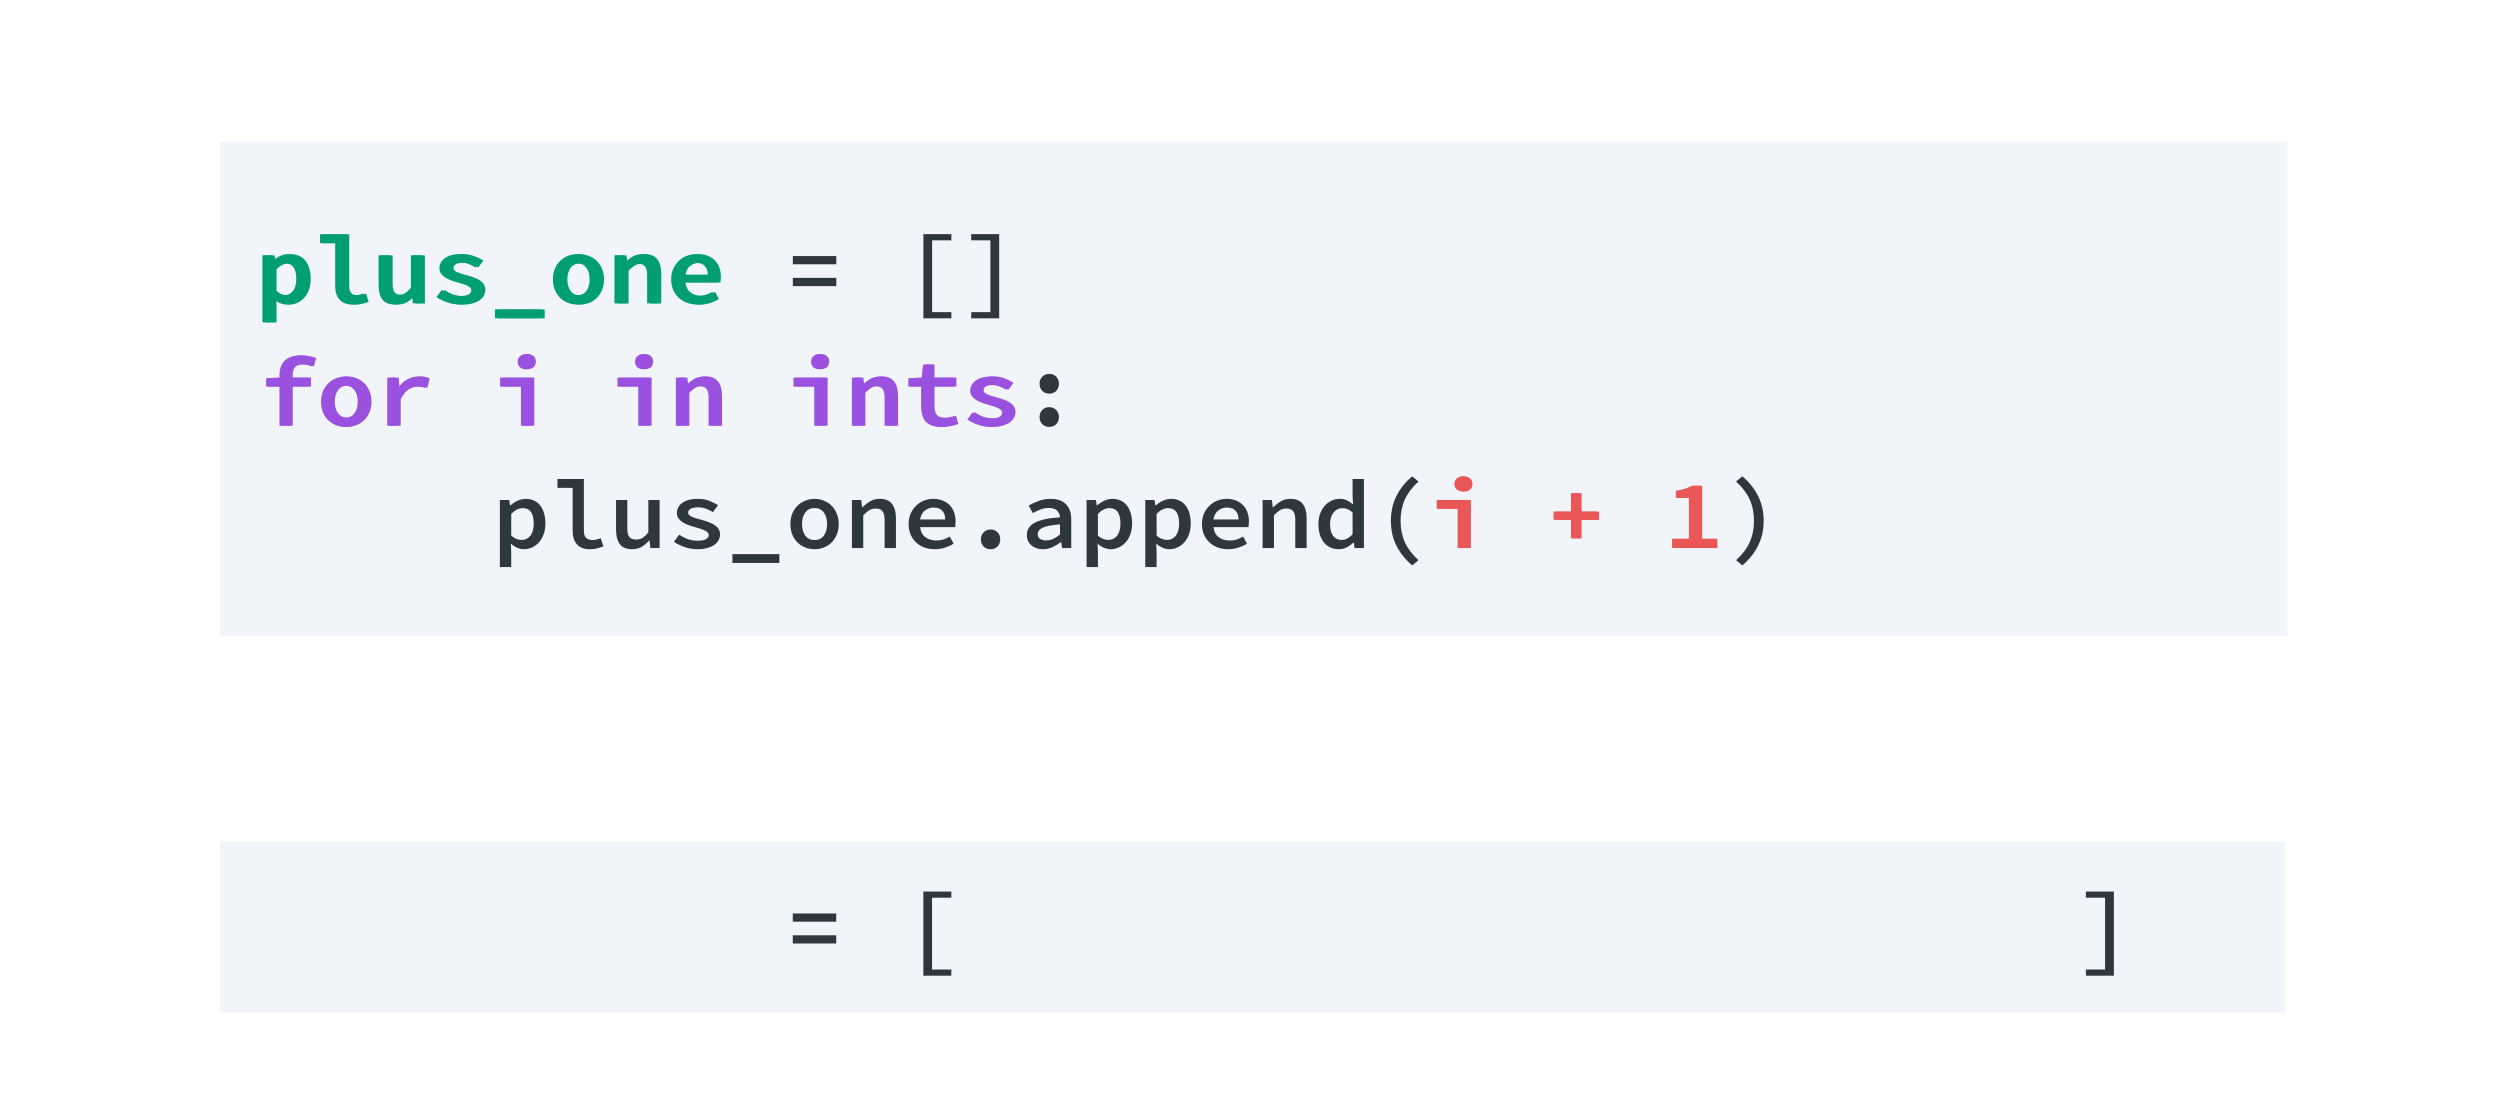 <svg viewBox="0 0 511 228" fill="none" width="511" height="228" xmlns="http://www.w3.org/2000/svg" id="el_hhIjO6OMpWW"><style>@-webkit-keyframes el_8S2UWSEwguQ_rd0E0E8Y6_Animation{0%{-webkit-transform: translate(54.84px, 72.36px) translate(-54.84px, -72.36px) translate(0px, 0px);transform: translate(54.84px, 72.36px) translate(-54.84px, -72.36px) translate(0px, 0px);}25%{-webkit-transform: translate(54.84px, 72.36px) translate(-54.84px, -72.36px) translate(0px, 0px);transform: translate(54.84px, 72.36px) translate(-54.84px, -72.36px) translate(0px, 0px);}50%{-webkit-transform: translate(54.84px, 72.36px) translate(-54.84px, -72.36px) translate(215px, 109px);transform: translate(54.84px, 72.36px) translate(-54.84px, -72.36px) translate(215px, 109px);}100%{-webkit-transform: translate(54.84px, 72.36px) translate(-54.84px, -72.36px) translate(215px, 109px);transform: translate(54.84px, 72.36px) translate(-54.84px, -72.36px) translate(215px, 109px);}}@keyframes el_8S2UWSEwguQ_rd0E0E8Y6_Animation{0%{-webkit-transform: translate(54.84px, 72.36px) translate(-54.84px, -72.36px) translate(0px, 0px);transform: translate(54.84px, 72.36px) translate(-54.84px, -72.36px) translate(0px, 0px);}25%{-webkit-transform: translate(54.84px, 72.36px) translate(-54.84px, -72.36px) translate(0px, 0px);transform: translate(54.84px, 72.36px) translate(-54.84px, -72.36px) translate(0px, 0px);}50%{-webkit-transform: translate(54.84px, 72.36px) translate(-54.84px, -72.36px) translate(215px, 109px);transform: translate(54.84px, 72.36px) translate(-54.84px, -72.36px) translate(215px, 109px);}100%{-webkit-transform: translate(54.84px, 72.36px) translate(-54.84px, -72.36px) translate(215px, 109px);transform: translate(54.84px, 72.36px) translate(-54.84px, -72.36px) translate(215px, 109px);}}@-webkit-keyframes el_8S2UWSEwguQ_Animation{0%{opacity: 0;}24.17%{opacity: 0;}25%{opacity: 1;}100%{opacity: 1;}}@keyframes el_8S2UWSEwguQ_Animation{0%{opacity: 0;}24.17%{opacity: 0;}25%{opacity: 1;}100%{opacity: 1;}}@-webkit-keyframes el_cH7438XCnk7_-eh_IobE2_Animation{0%{-webkit-transform: translate(53.64px, 47.88px) translate(-53.64px, -47.88px) translate(0px, 0px);transform: translate(53.64px, 47.88px) translate(-53.64px, -47.88px) translate(0px, 0px);}25%{-webkit-transform: translate(53.64px, 47.88px) translate(-53.64px, -47.88px) translate(0px, 134px);transform: translate(53.64px, 47.88px) translate(-53.64px, -47.88px) translate(0px, 134px);}100%{-webkit-transform: translate(53.64px, 47.88px) translate(-53.64px, -47.88px) translate(0px, 134px);transform: translate(53.64px, 47.88px) translate(-53.64px, -47.88px) translate(0px, 134px);}}@keyframes el_cH7438XCnk7_-eh_IobE2_Animation{0%{-webkit-transform: translate(53.64px, 47.88px) translate(-53.64px, -47.88px) translate(0px, 0px);transform: translate(53.64px, 47.88px) translate(-53.64px, -47.88px) translate(0px, 0px);}25%{-webkit-transform: translate(53.64px, 47.88px) translate(-53.64px, -47.88px) translate(0px, 134px);transform: translate(53.64px, 47.88px) translate(-53.64px, -47.88px) translate(0px, 134px);}100%{-webkit-transform: translate(53.64px, 47.88px) translate(-53.64px, -47.88px) translate(0px, 134px);transform: translate(53.64px, 47.88px) translate(-53.64px, -47.88px) translate(0px, 134px);}}@-webkit-keyframes el_cH7438XCnk7_Animation{0%{opacity: 0;}0.83%{opacity: 1;}100%{opacity: 1;}}@keyframes el_cH7438XCnk7_Animation{0%{opacity: 0;}0.83%{opacity: 1;}100%{opacity: 1;}}@-webkit-keyframes el_pwa0hXDYdBp_Animation{0%{opacity: 0;}49.17%{opacity: 1;}50%{opacity: 1;}100%{opacity: 1;}}@keyframes el_pwa0hXDYdBp_Animation{0%{opacity: 0;}49.17%{opacity: 1;}50%{opacity: 1;}100%{opacity: 1;}}@-webkit-keyframes el_pwa0hXDYdBp_XpwSvwfEl_Animation{0%{-webkit-transform: translate(293.68px, 97.36px) translate(-293.68px, -97.36px) translate(0px, 0px);transform: translate(293.68px, 97.36px) translate(-293.68px, -97.36px) translate(0px, 0px);}50%{-webkit-transform: translate(293.68px, 97.36px) translate(-293.68px, -97.36px) translate(0px, 0px);transform: translate(293.68px, 97.36px) translate(-293.68px, -97.36px) translate(0px, 0px);}75%{-webkit-transform: translate(293.68px, 97.36px) translate(-293.68px, -97.36px) translate(-95px, 85px);transform: translate(293.68px, 97.36px) translate(-293.68px, -97.36px) translate(-95px, 85px);}100%{-webkit-transform: translate(293.68px, 97.36px) translate(-293.68px, -97.36px) translate(-95px, 85px);transform: translate(293.68px, 97.36px) translate(-293.68px, -97.36px) translate(-95px, 85px);}}@keyframes el_pwa0hXDYdBp_XpwSvwfEl_Animation{0%{-webkit-transform: translate(293.68px, 97.36px) translate(-293.68px, -97.36px) translate(0px, 0px);transform: translate(293.68px, 97.36px) translate(-293.68px, -97.36px) translate(0px, 0px);}50%{-webkit-transform: translate(293.68px, 97.36px) translate(-293.68px, -97.36px) translate(0px, 0px);transform: translate(293.68px, 97.36px) translate(-293.68px, -97.36px) translate(0px, 0px);}75%{-webkit-transform: translate(293.68px, 97.36px) translate(-293.68px, -97.36px) translate(-95px, 85px);transform: translate(293.68px, 97.36px) translate(-293.68px, -97.36px) translate(-95px, 85px);}100%{-webkit-transform: translate(293.68px, 97.36px) translate(-293.68px, -97.36px) translate(-95px, 85px);transform: translate(293.68px, 97.36px) translate(-293.68px, -97.36px) translate(-95px, 85px);}}@-webkit-keyframes el_gvWTHnkYRQH_Animation{0%{opacity: 0;}24.17%{opacity: 0;}25%{opacity: 1;}100%{opacity: 1;}}@keyframes el_gvWTHnkYRQH_Animation{0%{opacity: 0;}24.17%{opacity: 0;}25%{opacity: 1;}100%{opacity: 1;}}#el_hhIjO6OMpWW *{-webkit-animation-duration: 4s;animation-duration: 4s;-webkit-animation-iteration-count: infinite;animation-iteration-count: infinite;-webkit-animation-timing-function: cubic-bezier(0, 0, 1, 1);animation-timing-function: cubic-bezier(0, 0, 1, 1);}#el_UDLxQHDREcB{fill: white;}#el_H9o6--YD88L{fill: #F1F4F8;}#el_RpMS5HvuaJ7{fill: #009E73;visibility: hidden;}#el_gPoNgTILNrp{fill: #2E383C;visibility: hidden;}#el_tQNPhBPeIJv{fill: #EB5757;visibility: hidden;}#el_q0CK34-QDyg{fill: #9B51E0;visibility: hidden;}#el_gvWTHnkYRQH{fill: #2E383C;-webkit-animation-name: el_gvWTHnkYRQH_Animation;animation-name: el_gvWTHnkYRQH_Animation;}#el_JP0MASMJ3wC{fill: #F1F4F8;}#el_uuVQeLSiK2l{fill: #009E73;}#el_nIym8kPFrd-{fill: #2E383C;}#el_O5ImEANn_wa{fill: #9B51E0;}#el_-Yir6gogYvO{fill: #EB5757;}#el_pwa0hXDYdBp{fill: #EB5757;-webkit-animation-name: el_pwa0hXDYdBp_Animation;animation-name: el_pwa0hXDYdBp_Animation;}#el_cH7438XCnk7{fill: #009E73;-webkit-animation-name: el_cH7438XCnk7_Animation;animation-name: el_cH7438XCnk7_Animation;}#el_8S2UWSEwguQ{fill: #9B51E0;-webkit-animation-name: el_8S2UWSEwguQ_Animation;animation-name: el_8S2UWSEwguQ_Animation;}#el_pwa0hXDYdBp_XpwSvwfEl{-webkit-animation-name: el_pwa0hXDYdBp_XpwSvwfEl_Animation;animation-name: el_pwa0hXDYdBp_XpwSvwfEl_Animation;}#el_cH7438XCnk7_-eh_IobE2{-webkit-animation-name: el_cH7438XCnk7_-eh_IobE2_Animation;animation-name: el_cH7438XCnk7_-eh_IobE2_Animation;}#el_8S2UWSEwguQ_rd0E0E8Y6{-webkit-animation-name: el_8S2UWSEwguQ_rd0E0E8Y6_Animation;animation-name: el_8S2UWSEwguQ_rd0E0E8Y6_Animation;}</style>
<rect width="511" height="228" id="el_UDLxQHDREcB"/>
<path d="M45 172H467V207H45V172Z" id="el_H9o6--YD88L"/>




<path d="M162.048 186.714H170.928V188.394H162.048V186.714ZM162.048 191.174H170.928V192.854H162.048V191.174ZM188.732 182.234H194.452V183.494H190.512V198.174H194.452V199.434H188.732V182.234ZM430.276 198.174V183.494H426.356V182.234H432.076V199.434H426.356V198.174H430.276Z" id="el_gvWTHnkYRQH"/>
<path d="M45 29H467.517V130H45V29Z" id="el_JP0MASMJ3wC"/>
<path d="M56.528 62.822V65.902H54.208V52.202H56.108L56.288 53.322H56.347C56.774 52.935 57.261 52.615 57.807 52.362C58.367 52.096 58.928 51.962 59.487 51.962C60.127 51.962 60.694 52.082 61.188 52.322C61.694 52.549 62.114 52.882 62.447 53.322C62.794 53.762 63.054 54.289 63.227 54.902C63.414 55.516 63.508 56.202 63.508 56.962C63.508 57.802 63.388 58.556 63.148 59.222C62.907 59.876 62.581 60.429 62.167 60.882C61.767 61.322 61.301 61.662 60.767 61.902C60.248 62.142 59.708 62.262 59.148 62.262C58.694 62.262 58.227 62.162 57.748 61.962C57.281 61.762 56.847 61.475 56.447 61.102L56.528 62.822ZM56.528 59.462C56.888 59.795 57.254 60.029 57.627 60.162C58.014 60.295 58.361 60.362 58.667 60.362C59.374 60.362 59.961 60.082 60.428 59.522C60.894 58.949 61.127 58.102 61.127 56.982C61.127 55.995 60.947 55.229 60.587 54.682C60.227 54.136 59.648 53.862 58.847 53.862C58.474 53.862 58.094 53.956 57.708 54.142C57.321 54.329 56.928 54.629 56.528 55.042V59.462ZM65.98 47.902H71.38V58.562C71.38 59.229 71.546 59.702 71.88 59.982C72.213 60.249 72.633 60.382 73.14 60.382C73.62 60.382 74.18 60.255 74.82 60.002L75.36 61.702C74.893 61.862 74.453 61.995 74.04 62.102C73.64 62.209 73.153 62.262 72.58 62.262C71.42 62.262 70.546 61.929 69.96 61.262C69.373 60.596 69.08 59.656 69.08 58.442V49.722H65.98V47.902ZM86.852 62.022H84.972L84.792 60.462H84.712C84.245 61.009 83.732 61.449 83.172 61.782C82.612 62.102 81.965 62.262 81.232 62.262C80.085 62.262 79.252 61.922 78.732 61.242C78.212 60.549 77.952 59.562 77.952 58.282V52.202H80.252V57.982C80.252 58.782 80.385 59.369 80.652 59.742C80.932 60.102 81.412 60.282 82.092 60.282C82.558 60.282 82.972 60.175 83.332 59.962C83.705 59.749 84.112 59.369 84.552 58.822V52.202H86.852V62.022ZM90.864 59.282C91.424 59.669 92.004 59.975 92.604 60.202C93.217 60.416 93.904 60.522 94.664 60.522C95.437 60.522 96.004 60.416 96.364 60.202C96.724 59.975 96.904 59.689 96.904 59.342C96.904 58.995 96.671 58.709 96.204 58.482C95.737 58.242 95.004 57.989 94.004 57.722C93.537 57.602 93.084 57.456 92.644 57.282C92.204 57.109 91.817 56.909 91.484 56.682C91.151 56.456 90.884 56.196 90.684 55.902C90.484 55.609 90.384 55.276 90.384 54.902C90.384 54.035 90.757 53.329 91.504 52.782C92.251 52.236 93.324 51.962 94.724 51.962C95.524 51.962 96.277 52.096 96.984 52.362C97.691 52.629 98.297 52.929 98.804 53.262L97.744 54.682C97.304 54.389 96.831 54.156 96.324 53.982C95.831 53.795 95.304 53.702 94.744 53.702C93.984 53.702 93.451 53.809 93.144 54.022C92.837 54.222 92.684 54.475 92.684 54.782C92.684 54.956 92.751 55.115 92.884 55.262C93.031 55.395 93.224 55.522 93.464 55.642C93.717 55.749 94.011 55.855 94.344 55.962C94.677 56.069 95.044 56.169 95.444 56.262C96.017 56.409 96.531 56.575 96.984 56.762C97.451 56.935 97.844 57.136 98.164 57.362C98.497 57.589 98.751 57.855 98.924 58.162C99.111 58.469 99.204 58.822 99.204 59.222C99.204 59.649 99.104 60.049 98.904 60.422C98.704 60.782 98.411 61.102 98.024 61.382C97.637 61.649 97.157 61.862 96.584 62.022C96.011 62.182 95.351 62.262 94.604 62.262C93.684 62.262 92.804 62.115 91.964 61.822C91.124 61.529 90.397 61.169 89.784 60.742L90.864 59.282ZM111.336 63.262V65.062H101.736V63.262H111.336ZM113.588 57.122C113.588 56.309 113.722 55.582 113.988 54.942C114.268 54.302 114.635 53.762 115.088 53.322C115.542 52.882 116.068 52.549 116.668 52.322C117.268 52.082 117.888 51.962 118.528 51.962C119.168 51.962 119.788 52.082 120.388 52.322C120.988 52.549 121.515 52.882 121.968 53.322C122.422 53.762 122.782 54.302 123.048 54.942C123.328 55.582 123.468 56.309 123.468 57.122C123.468 57.935 123.328 58.662 123.048 59.302C122.782 59.942 122.422 60.482 121.968 60.922C121.515 61.362 120.988 61.696 120.388 61.922C119.788 62.149 119.168 62.262 118.528 62.262C117.888 62.262 117.268 62.149 116.668 61.922C116.068 61.696 115.542 61.362 115.088 60.922C114.635 60.482 114.268 59.942 113.988 59.302C113.722 58.662 113.588 57.935 113.588 57.122ZM115.968 57.122C115.968 58.109 116.195 58.902 116.648 59.502C117.102 60.089 117.728 60.382 118.528 60.382C119.328 60.382 119.955 60.089 120.408 59.502C120.862 58.902 121.088 58.109 121.088 57.122C121.088 56.122 120.862 55.329 120.408 54.742C119.955 54.142 119.328 53.842 118.528 53.842C117.728 53.842 117.102 54.142 116.648 54.742C116.195 55.329 115.968 56.122 115.968 57.122ZM126.161 52.202H128.061L128.241 53.682H128.321C128.787 53.215 129.301 52.816 129.861 52.482C130.434 52.136 131.101 51.962 131.861 51.962C132.994 51.962 133.827 52.309 134.361 53.002C134.894 53.682 135.161 54.662 135.161 55.942V62.022H132.841V56.242C132.841 55.442 132.701 54.862 132.421 54.502C132.154 54.129 131.681 53.942 131.001 53.942C130.521 53.942 130.094 54.056 129.721 54.282C129.347 54.509 128.934 54.855 128.481 55.322V62.022H126.161V52.202ZM137.753 57.122C137.753 56.322 137.893 55.602 138.173 54.962C138.466 54.322 138.846 53.782 139.313 53.342C139.779 52.889 140.313 52.549 140.913 52.322C141.526 52.082 142.153 51.962 142.793 51.962C143.526 51.962 144.173 52.082 144.733 52.322C145.306 52.549 145.786 52.869 146.173 53.282C146.559 53.682 146.853 54.169 147.053 54.742C147.253 55.316 147.353 55.942 147.353 56.622C147.353 56.849 147.339 57.062 147.313 57.262C147.299 57.462 147.279 57.622 147.253 57.742H140.113C140.193 58.622 140.539 59.302 141.153 59.782C141.766 60.249 142.519 60.482 143.413 60.482C143.919 60.482 144.393 60.416 144.833 60.282C145.273 60.136 145.719 59.935 146.173 59.682L146.953 61.122C146.419 61.456 145.826 61.729 145.173 61.942C144.519 62.156 143.833 62.262 143.113 62.262C142.366 62.262 141.666 62.149 141.013 61.922C140.359 61.682 139.793 61.342 139.313 60.902C138.833 60.462 138.453 59.929 138.173 59.302C137.893 58.662 137.753 57.935 137.753 57.122ZM145.233 56.182C145.233 55.422 145.033 54.829 144.633 54.402C144.233 53.962 143.639 53.742 142.853 53.742C142.186 53.742 141.593 53.949 141.073 54.362C140.553 54.776 140.226 55.382 140.093 56.182H145.233Z" id="el_uuVQeLSiK2l"/>
<path d="M162.057 52.342H170.937V54.022H162.057V52.342ZM162.057 56.802H170.937V58.482H162.057V56.802ZM188.742 47.862H194.462V49.122H190.522V63.802H194.462V65.062H188.742V47.862ZM202.434 63.802V49.122H198.514V47.862H204.234V65.062H198.514V63.802H202.434ZM212.486 78.442C212.486 77.856 212.673 77.376 213.046 77.002C213.419 76.615 213.893 76.422 214.466 76.422C215.039 76.422 215.513 76.615 215.886 77.002C216.259 77.376 216.446 77.856 216.446 78.442C216.446 79.029 216.259 79.516 215.886 79.902C215.513 80.275 215.039 80.462 214.466 80.462C213.893 80.462 213.419 80.275 213.046 79.902C212.673 79.516 212.486 79.029 212.486 78.442ZM212.486 85.242C212.486 84.656 212.673 84.175 213.046 83.802C213.419 83.415 213.893 83.222 214.466 83.222C215.039 83.222 215.513 83.415 215.886 83.802C216.259 84.175 216.446 84.656 216.446 85.242C216.446 85.829 216.259 86.316 215.886 86.702C215.513 87.076 215.039 87.262 214.466 87.262C213.893 87.262 213.419 87.076 213.046 86.702C212.673 86.316 212.486 85.829 212.486 85.242ZM104.496 112.822V115.902H102.176V102.202H104.076L104.256 103.322H104.316C104.743 102.936 105.23 102.616 105.776 102.362C106.336 102.096 106.896 101.962 107.456 101.962C108.096 101.962 108.663 102.082 109.156 102.322C109.663 102.549 110.083 102.882 110.416 103.322C110.763 103.762 111.023 104.289 111.196 104.902C111.383 105.516 111.476 106.202 111.476 106.962C111.476 107.802 111.356 108.556 111.116 109.222C110.876 109.876 110.55 110.429 110.136 110.882C109.736 111.322 109.27 111.662 108.736 111.902C108.216 112.142 107.676 112.262 107.116 112.262C106.663 112.262 106.196 112.162 105.716 111.962C105.25 111.762 104.816 111.476 104.416 111.102L104.496 112.822ZM104.496 109.462C104.856 109.796 105.223 110.029 105.596 110.162C105.983 110.296 106.33 110.362 106.636 110.362C107.343 110.362 107.93 110.082 108.396 109.522C108.863 108.949 109.096 108.102 109.096 106.982C109.096 105.996 108.916 105.229 108.556 104.682C108.196 104.136 107.616 103.862 106.816 103.862C106.443 103.862 106.063 103.956 105.676 104.142C105.29 104.329 104.896 104.629 104.496 105.042V109.462ZM113.948 97.902H119.348V108.562C119.348 109.229 119.515 109.702 119.848 109.982C120.182 110.249 120.602 110.382 121.108 110.382C121.588 110.382 122.148 110.256 122.788 110.002L123.328 111.702C122.862 111.862 122.422 111.996 122.008 112.102C121.608 112.209 121.122 112.262 120.548 112.262C119.388 112.262 118.515 111.929 117.928 111.262C117.342 110.596 117.048 109.656 117.048 108.442V99.722H113.948V97.902ZM134.821 112.022H132.941L132.761 110.462H132.681C132.214 111.009 131.701 111.449 131.141 111.782C130.581 112.102 129.934 112.262 129.201 112.262C128.054 112.262 127.221 111.922 126.701 111.242C126.181 110.549 125.921 109.562 125.921 108.282V102.202H128.221V107.982C128.221 108.782 128.354 109.369 128.621 109.742C128.901 110.102 129.381 110.282 130.061 110.282C130.527 110.282 130.941 110.176 131.301 109.962C131.674 109.749 132.081 109.369 132.521 108.822V102.202H134.821V112.022ZM138.833 109.282C139.393 109.669 139.973 109.976 140.573 110.202C141.186 110.416 141.873 110.522 142.633 110.522C143.406 110.522 143.973 110.416 144.333 110.202C144.693 109.976 144.873 109.689 144.873 109.342C144.873 108.996 144.639 108.709 144.173 108.482C143.706 108.242 142.973 107.989 141.973 107.722C141.506 107.602 141.053 107.456 140.613 107.282C140.173 107.109 139.786 106.909 139.453 106.682C139.119 106.456 138.853 106.196 138.653 105.902C138.453 105.609 138.353 105.276 138.353 104.902C138.353 104.036 138.726 103.329 139.473 102.782C140.219 102.236 141.293 101.962 142.693 101.962C143.493 101.962 144.246 102.096 144.953 102.362C145.659 102.629 146.266 102.929 146.773 103.262L145.713 104.682C145.273 104.389 144.799 104.156 144.293 103.982C143.799 103.796 143.273 103.702 142.713 103.702C141.953 103.702 141.419 103.809 141.113 104.022C140.806 104.222 140.653 104.476 140.653 104.782C140.653 104.956 140.719 105.116 140.853 105.262C140.999 105.396 141.193 105.522 141.433 105.642C141.686 105.749 141.979 105.856 142.313 105.962C142.646 106.069 143.013 106.169 143.413 106.262C143.986 106.409 144.499 106.576 144.953 106.762C145.419 106.936 145.813 107.136 146.133 107.362C146.466 107.589 146.719 107.856 146.893 108.162C147.079 108.469 147.173 108.822 147.173 109.222C147.173 109.649 147.073 110.049 146.873 110.422C146.673 110.782 146.379 111.102 145.993 111.382C145.606 111.649 145.126 111.862 144.553 112.022C143.979 112.182 143.319 112.262 142.573 112.262C141.653 112.262 140.773 112.116 139.933 111.822C139.093 111.529 138.366 111.169 137.753 110.742L138.833 109.282ZM159.305 113.262V115.062H149.705V113.262H159.305ZM161.557 107.122C161.557 106.309 161.69 105.582 161.957 104.942C162.237 104.302 162.604 103.762 163.057 103.322C163.51 102.882 164.037 102.549 164.637 102.322C165.237 102.082 165.857 101.962 166.497 101.962C167.137 101.962 167.757 102.082 168.357 102.322C168.957 102.549 169.484 102.882 169.937 103.322C170.39 103.762 170.75 104.302 171.017 104.942C171.297 105.582 171.437 106.309 171.437 107.122C171.437 107.936 171.297 108.662 171.017 109.302C170.75 109.942 170.39 110.482 169.937 110.922C169.484 111.362 168.957 111.696 168.357 111.922C167.757 112.149 167.137 112.262 166.497 112.262C165.857 112.262 165.237 112.149 164.637 111.922C164.037 111.696 163.51 111.362 163.057 110.922C162.604 110.482 162.237 109.942 161.957 109.302C161.69 108.662 161.557 107.936 161.557 107.122ZM163.937 107.122C163.937 108.109 164.164 108.902 164.617 109.502C165.07 110.089 165.697 110.382 166.497 110.382C167.297 110.382 167.924 110.089 168.377 109.502C168.83 108.902 169.057 108.109 169.057 107.122C169.057 106.122 168.83 105.329 168.377 104.742C167.924 104.142 167.297 103.842 166.497 103.842C165.697 103.842 165.07 104.142 164.617 104.742C164.164 105.329 163.937 106.122 163.937 107.122ZM174.129 102.202H176.029L176.209 103.682H176.289C176.756 103.216 177.269 102.816 177.829 102.482C178.403 102.136 179.069 101.962 179.829 101.962C180.963 101.962 181.796 102.309 182.329 103.002C182.863 103.682 183.129 104.662 183.129 105.942V112.022H180.809V106.242C180.809 105.442 180.669 104.862 180.389 104.502C180.123 104.129 179.649 103.942 178.969 103.942C178.489 103.942 178.063 104.056 177.689 104.282C177.316 104.509 176.903 104.856 176.449 105.322V112.022H174.129V102.202ZM185.722 107.122C185.722 106.322 185.862 105.602 186.142 104.962C186.435 104.322 186.815 103.782 187.282 103.342C187.748 102.889 188.282 102.549 188.882 102.322C189.495 102.082 190.122 101.962 190.762 101.962C191.495 101.962 192.142 102.082 192.702 102.322C193.275 102.549 193.755 102.869 194.142 103.282C194.528 103.682 194.822 104.169 195.022 104.742C195.222 105.316 195.322 105.942 195.322 106.622C195.322 106.849 195.308 107.062 195.282 107.262C195.268 107.462 195.248 107.622 195.222 107.742H188.082C188.162 108.622 188.508 109.302 189.122 109.782C189.735 110.249 190.488 110.482 191.382 110.482C191.888 110.482 192.362 110.416 192.802 110.282C193.242 110.136 193.688 109.936 194.142 109.682L194.922 111.122C194.388 111.456 193.795 111.729 193.142 111.942C192.488 112.156 191.802 112.262 191.082 112.262C190.335 112.262 189.635 112.149 188.982 111.922C188.328 111.682 187.762 111.342 187.282 110.902C186.802 110.462 186.422 109.929 186.142 109.302C185.862 108.662 185.722 107.936 185.722 107.122ZM193.202 106.182C193.202 105.422 193.002 104.829 192.602 104.402C192.202 103.962 191.608 103.742 190.822 103.742C190.155 103.742 189.562 103.949 189.042 104.362C188.522 104.776 188.195 105.382 188.062 106.182H193.202ZM200.494 110.242C200.494 109.656 200.68 109.176 201.054 108.802C201.427 108.416 201.9 108.222 202.474 108.222C203.047 108.222 203.52 108.416 203.894 108.802C204.267 109.176 204.454 109.656 204.454 110.242C204.454 110.829 204.267 111.316 203.894 111.702C203.52 112.076 203.047 112.262 202.474 112.262C201.9 112.262 201.427 112.076 201.054 111.702C200.68 111.316 200.494 110.829 200.494 110.242ZM209.886 109.382C209.886 108.836 210.013 108.356 210.266 107.942C210.519 107.516 210.919 107.156 211.466 106.862C212.013 106.569 212.713 106.329 213.566 106.142C214.419 105.956 215.453 105.822 216.666 105.742C216.626 105.182 216.426 104.722 216.066 104.362C215.706 104.002 215.126 103.822 214.326 103.822C213.766 103.822 213.213 103.929 212.666 104.142C212.133 104.342 211.613 104.582 211.106 104.862L210.266 103.322C210.866 102.976 211.553 102.662 212.326 102.382C213.099 102.102 213.906 101.962 214.746 101.962C216.119 101.962 217.166 102.329 217.886 103.062C218.606 103.782 218.966 104.829 218.966 106.202V112.022H217.086L216.906 110.802H216.846C216.326 111.202 215.746 111.549 215.106 111.842C214.479 112.122 213.833 112.262 213.166 112.262C212.686 112.262 212.246 112.189 211.846 112.042C211.446 111.909 211.099 111.716 210.806 111.462C210.513 111.209 210.286 110.909 210.126 110.562C209.966 110.202 209.886 109.809 209.886 109.382ZM212.106 109.202C212.106 109.642 212.273 109.962 212.606 110.162C212.953 110.362 213.373 110.462 213.866 110.462C214.359 110.462 214.833 110.356 215.286 110.142C215.753 109.916 216.213 109.622 216.666 109.262V107.182C215.786 107.249 215.053 107.342 214.466 107.462C213.879 107.569 213.413 107.709 213.066 107.882C212.719 108.056 212.473 108.256 212.326 108.482C212.179 108.696 212.106 108.936 212.106 109.202ZM224.418 112.822V115.902H222.098V102.202H223.998L224.178 103.322H224.238C224.665 102.936 225.151 102.616 225.698 102.362C226.258 102.096 226.818 101.962 227.378 101.962C228.018 101.962 228.585 102.082 229.078 102.322C229.585 102.549 230.005 102.882 230.338 103.322C230.685 103.762 230.945 104.289 231.118 104.902C231.305 105.516 231.398 106.202 231.398 106.962C231.398 107.802 231.278 108.556 231.038 109.222C230.798 109.876 230.471 110.429 230.058 110.882C229.658 111.322 229.191 111.662 228.658 111.902C228.138 112.142 227.598 112.262 227.038 112.262C226.585 112.262 226.118 112.162 225.638 111.962C225.171 111.762 224.738 111.476 224.338 111.102L224.418 112.822ZM224.418 109.462C224.778 109.796 225.145 110.029 225.518 110.162C225.905 110.296 226.251 110.362 226.558 110.362C227.265 110.362 227.851 110.082 228.318 109.522C228.785 108.949 229.018 108.102 229.018 106.982C229.018 105.996 228.838 105.229 228.478 104.682C228.118 104.136 227.538 103.862 226.738 103.862C226.365 103.862 225.985 103.956 225.598 104.142C225.211 104.329 224.818 104.629 224.418 105.042V109.462ZM236.41 112.822V115.902H234.09V102.202H235.99L236.17 103.322H236.23C236.657 102.936 237.144 102.616 237.69 102.362C238.25 102.096 238.81 101.962 239.37 101.962C240.01 101.962 240.577 102.082 241.07 102.322C241.577 102.549 241.997 102.882 242.33 103.322C242.677 103.762 242.937 104.289 243.11 104.902C243.297 105.516 243.39 106.202 243.39 106.962C243.39 107.802 243.27 108.556 243.03 109.222C242.79 109.876 242.464 110.429 242.05 110.882C241.65 111.322 241.184 111.662 240.65 111.902C240.13 112.142 239.59 112.262 239.03 112.262C238.577 112.262 238.11 112.162 237.63 111.962C237.164 111.762 236.73 111.476 236.33 111.102L236.41 112.822ZM236.41 109.462C236.77 109.796 237.137 110.029 237.51 110.162C237.897 110.296 238.244 110.362 238.55 110.362C239.257 110.362 239.844 110.082 240.31 109.522C240.777 108.949 241.01 108.102 241.01 106.982C241.01 105.996 240.83 105.229 240.47 104.682C240.11 104.136 239.53 103.862 238.73 103.862C238.357 103.862 237.977 103.956 237.59 104.142C237.204 104.329 236.81 104.629 236.41 105.042V109.462ZM245.682 107.122C245.682 106.322 245.822 105.602 246.102 104.962C246.396 104.322 246.776 103.782 247.242 103.342C247.709 102.889 248.242 102.549 248.842 102.322C249.456 102.082 250.082 101.962 250.722 101.962C251.456 101.962 252.102 102.082 252.662 102.322C253.236 102.549 253.716 102.869 254.102 103.282C254.489 103.682 254.782 104.169 254.982 104.742C255.182 105.316 255.282 105.942 255.282 106.622C255.282 106.849 255.269 107.062 255.242 107.262C255.229 107.462 255.209 107.622 255.182 107.742H248.042C248.122 108.622 248.469 109.302 249.082 109.782C249.696 110.249 250.449 110.482 251.342 110.482C251.849 110.482 252.322 110.416 252.762 110.282C253.202 110.136 253.649 109.936 254.102 109.682L254.882 111.122C254.349 111.456 253.756 111.729 253.102 111.942C252.449 112.156 251.762 112.262 251.042 112.262C250.296 112.262 249.596 112.149 248.942 111.922C248.289 111.682 247.722 111.342 247.242 110.902C246.762 110.462 246.382 109.929 246.102 109.302C245.822 108.662 245.682 107.936 245.682 107.122ZM253.162 106.182C253.162 105.422 252.962 104.829 252.562 104.402C252.162 103.962 251.569 103.742 250.782 103.742C250.116 103.742 249.522 103.949 249.002 104.362C248.482 104.776 248.156 105.382 248.022 106.182H253.162ZM258.075 102.202H259.975L260.155 103.682H260.235C260.701 103.216 261.215 102.816 261.775 102.482C262.348 102.136 263.015 101.962 263.775 101.962C264.908 101.962 265.741 102.309 266.275 103.002C266.808 103.682 267.075 104.662 267.075 105.942V112.022H264.755V106.242C264.755 105.442 264.615 104.862 264.335 104.502C264.068 104.129 263.595 103.942 262.915 103.942C262.435 103.942 262.008 104.056 261.635 104.282C261.261 104.509 260.848 104.856 260.395 105.322V112.022H258.075V102.202ZM269.487 107.122C269.487 106.322 269.607 105.602 269.847 104.962C270.087 104.322 270.407 103.782 270.807 103.342C271.22 102.902 271.687 102.562 272.207 102.322C272.727 102.082 273.267 101.962 273.827 101.962C274.414 101.962 274.914 102.069 275.327 102.282C275.754 102.482 276.167 102.762 276.567 103.122L276.467 101.462V97.902H278.787V112.022H276.887L276.707 110.882H276.647C276.26 111.269 275.807 111.596 275.287 111.862C274.78 112.129 274.247 112.262 273.687 112.262C273.06 112.262 272.487 112.149 271.967 111.922C271.447 111.682 271 111.342 270.627 110.902C270.267 110.462 269.987 109.929 269.787 109.302C269.587 108.662 269.487 107.936 269.487 107.122ZM271.867 107.102C271.867 108.169 272.074 108.982 272.487 109.542C272.9 110.089 273.487 110.362 274.247 110.362C275.06 110.362 275.8 109.969 276.467 109.182V104.762C276.12 104.429 275.774 104.196 275.427 104.062C275.08 103.929 274.727 103.862 274.367 103.862C274.02 103.862 273.694 103.936 273.387 104.082C273.094 104.229 272.834 104.442 272.607 104.722C272.38 104.989 272.2 105.322 272.067 105.722C271.934 106.122 271.867 106.582 271.867 107.102ZM288.659 115.562C287.312 114.442 286.246 113.122 285.459 111.602C284.686 110.082 284.299 108.369 284.299 106.462C284.299 104.556 284.686 102.842 285.459 101.322C286.246 99.802 287.312 98.482 288.659 97.362L289.939 98.422C288.672 99.569 287.746 100.789 287.159 102.082C286.572 103.376 286.279 104.836 286.279 106.462C286.279 108.089 286.572 109.549 287.159 110.842C287.746 112.136 288.672 113.356 289.939 114.502L288.659 115.562ZM354.852 114.502C356.119 113.356 357.045 112.136 357.632 110.842C358.219 109.549 358.512 108.089 358.512 106.462C358.512 104.836 358.219 103.376 357.632 102.082C357.045 100.789 356.119 99.569 354.852 98.422L356.132 97.362C357.479 98.482 358.539 99.802 359.312 101.322C360.099 102.842 360.492 104.556 360.492 106.462C360.492 108.369 360.099 110.082 359.312 111.602C358.539 113.122 357.479 114.442 356.132 115.562L354.852 114.502Z" id="el_nIym8kPFrd-"/>
<path d="M63.727 74.902C63.367 74.755 63.014 74.649 62.667 74.582C62.334 74.516 61.968 74.482 61.568 74.482C60.807 74.482 60.254 74.669 59.907 75.042C59.574 75.402 59.407 75.929 59.407 76.622V77.202H63.148V79.022H59.407V87.022H57.127V79.022H54.407V77.302L57.127 77.202V76.662C57.127 76.089 57.208 75.555 57.367 75.062C57.528 74.569 57.774 74.149 58.108 73.802C58.454 73.442 58.888 73.162 59.407 72.962C59.941 72.762 60.568 72.662 61.288 72.662C61.821 72.662 62.328 72.709 62.807 72.802C63.301 72.895 63.767 73.029 64.207 73.202L63.727 74.902ZM65.62 82.122C65.62 81.309 65.753 80.582 66.02 79.942C66.3 79.302 66.666 78.762 67.12 78.322C67.573 77.882 68.1 77.549 68.7 77.322C69.3 77.082 69.92 76.962 70.56 76.962C71.2 76.962 71.82 77.082 72.42 77.322C73.02 77.549 73.546 77.882 74 78.322C74.453 78.762 74.813 79.302 75.08 79.942C75.36 80.582 75.5 81.309 75.5 82.122C75.5 82.936 75.36 83.662 75.08 84.302C74.813 84.942 74.453 85.482 74 85.922C73.546 86.362 73.02 86.695 72.42 86.922C71.82 87.149 71.2 87.262 70.56 87.262C69.92 87.262 69.3 87.149 68.7 86.922C68.1 86.695 67.573 86.362 67.12 85.922C66.666 85.482 66.3 84.942 66.02 84.302C65.753 83.662 65.62 82.936 65.62 82.122ZM68 82.122C68 83.109 68.226 83.902 68.68 84.502C69.133 85.089 69.76 85.382 70.56 85.382C71.36 85.382 71.986 85.089 72.44 84.502C72.893 83.902 73.12 83.109 73.12 82.122C73.12 81.122 72.893 80.329 72.44 79.742C71.986 79.142 71.36 78.842 70.56 78.842C69.76 78.842 69.133 79.142 68.68 79.742C68.226 80.329 68 81.122 68 82.122ZM79.152 77.202H81.052L81.252 79.422H81.312C81.819 78.622 82.425 78.016 83.132 77.602C83.852 77.175 84.638 76.962 85.492 76.962C85.892 76.962 86.232 76.996 86.512 77.062C86.805 77.115 87.099 77.216 87.392 77.362L86.912 79.302C86.592 79.195 86.305 79.122 86.052 79.082C85.812 79.029 85.505 79.002 85.132 79.002C84.452 79.002 83.799 79.195 83.172 79.582C82.545 79.969 81.978 80.642 81.472 81.602V87.022H79.152V77.202ZM102.216 77.202H108.776V87.022H106.476V79.022H102.216V77.202ZM107.456 75.482C106.99 75.482 106.596 75.342 106.276 75.062C105.97 74.782 105.816 74.409 105.816 73.942C105.816 73.475 105.97 73.102 106.276 72.822C106.596 72.529 106.99 72.382 107.456 72.382C107.936 72.382 108.33 72.529 108.636 72.822C108.943 73.102 109.096 73.475 109.096 73.942C109.096 74.409 108.943 74.782 108.636 75.062C108.33 75.342 107.936 75.482 107.456 75.482ZM126.201 77.202H132.761V87.022H130.461V79.022H126.201V77.202ZM131.441 75.482C130.974 75.482 130.581 75.342 130.261 75.062C129.954 74.782 129.801 74.409 129.801 73.942C129.801 73.475 129.954 73.102 130.261 72.822C130.581 72.529 130.974 72.382 131.441 72.382C131.921 72.382 132.314 72.529 132.621 72.822C132.927 73.102 133.081 73.475 133.081 73.942C133.081 74.409 132.927 74.782 132.621 75.062C132.314 75.342 131.921 75.482 131.441 75.482ZM138.153 77.202H140.053L140.233 78.682H140.313C140.779 78.216 141.293 77.816 141.853 77.482C142.426 77.135 143.093 76.962 143.853 76.962C144.986 76.962 145.819 77.309 146.353 78.002C146.886 78.682 147.153 79.662 147.153 80.942V87.022H144.833V81.242C144.833 80.442 144.693 79.862 144.413 79.502C144.146 79.129 143.673 78.942 142.993 78.942C142.513 78.942 142.086 79.055 141.713 79.282C141.339 79.509 140.926 79.856 140.473 80.322V87.022H138.153V77.202ZM162.177 77.202H168.737V87.022H166.437V79.022H162.177V77.202ZM167.417 75.482C166.95 75.482 166.557 75.342 166.237 75.062C165.93 74.782 165.777 74.409 165.777 73.942C165.777 73.475 165.93 73.102 166.237 72.822C166.557 72.529 166.95 72.382 167.417 72.382C167.897 72.382 168.29 72.529 168.597 72.822C168.904 73.102 169.057 73.475 169.057 73.942C169.057 74.409 168.904 74.782 168.597 75.062C168.29 75.342 167.897 75.482 167.417 75.482ZM174.129 77.202H176.029L176.209 78.682H176.289C176.756 78.216 177.269 77.816 177.829 77.482C178.403 77.135 179.069 76.962 179.829 76.962C180.963 76.962 181.796 77.309 182.329 78.002C182.863 78.682 183.129 79.662 183.129 80.942V87.022H180.809V81.242C180.809 80.442 180.669 79.862 180.389 79.502C180.123 79.129 179.649 78.942 178.969 78.942C178.489 78.942 178.063 79.055 177.689 79.282C177.316 79.509 176.903 79.856 176.449 80.322V87.022H174.129V77.202ZM188.282 79.022H185.662V77.302L188.382 77.202L188.682 74.522H190.582V77.202H195.062V79.022H190.582V83.062C190.582 83.876 190.748 84.475 191.082 84.862C191.415 85.236 192.002 85.422 192.842 85.422C193.268 85.422 193.655 85.389 194.002 85.322C194.348 85.242 194.682 85.142 195.002 85.022L195.442 86.702C195.002 86.849 194.515 86.975 193.982 87.082C193.448 87.202 192.882 87.262 192.282 87.262C191.535 87.262 190.908 87.162 190.402 86.962C189.895 86.762 189.482 86.482 189.162 86.122C188.855 85.749 188.628 85.302 188.482 84.782C188.348 84.262 188.282 83.689 188.282 83.062V79.022ZM198.794 84.282C199.354 84.669 199.934 84.975 200.534 85.202C201.147 85.415 201.834 85.522 202.594 85.522C203.367 85.522 203.934 85.415 204.294 85.202C204.654 84.975 204.834 84.689 204.834 84.342C204.834 83.996 204.6 83.709 204.134 83.482C203.667 83.242 202.934 82.989 201.934 82.722C201.467 82.602 201.014 82.456 200.574 82.282C200.134 82.109 199.747 81.909 199.414 81.682C199.08 81.456 198.814 81.195 198.614 80.902C198.414 80.609 198.314 80.275 198.314 79.902C198.314 79.035 198.687 78.329 199.434 77.782C200.18 77.236 201.254 76.962 202.654 76.962C203.454 76.962 204.207 77.096 204.914 77.362C205.62 77.629 206.227 77.929 206.734 78.262L205.674 79.682C205.234 79.389 204.76 79.156 204.254 78.982C203.76 78.796 203.234 78.702 202.674 78.702C201.914 78.702 201.38 78.809 201.074 79.022C200.767 79.222 200.614 79.475 200.614 79.782C200.614 79.956 200.68 80.115 200.814 80.262C200.96 80.395 201.154 80.522 201.394 80.642C201.647 80.749 201.94 80.856 202.274 80.962C202.607 81.069 202.974 81.169 203.374 81.262C203.947 81.409 204.46 81.576 204.914 81.762C205.38 81.936 205.774 82.135 206.094 82.362C206.427 82.589 206.68 82.856 206.854 83.162C207.04 83.469 207.134 83.822 207.134 84.222C207.134 84.649 207.034 85.049 206.834 85.422C206.634 85.782 206.34 86.102 205.954 86.382C205.567 86.649 205.087 86.862 204.514 87.022C203.94 87.182 203.28 87.262 202.534 87.262C201.614 87.262 200.734 87.115 199.894 86.822C199.054 86.529 198.327 86.169 197.714 85.742L198.794 84.282Z" id="el_O5ImEANn_wa"/>
<path d="M294.091 102.202H300.651V112.022H298.351V104.022H294.091V102.202ZM299.331 100.482C298.865 100.482 298.471 100.342 298.151 100.062C297.845 99.782 297.691 99.409 297.691 98.942C297.691 98.475 297.845 98.102 298.151 97.822C298.471 97.529 298.865 97.382 299.331 97.382C299.811 97.382 300.205 97.529 300.511 97.822C300.818 98.102 300.971 98.475 300.971 98.942C300.971 99.409 300.818 99.782 300.511 100.062C300.205 100.342 299.811 100.482 299.331 100.482ZM321.516 106.262H317.956V104.582H321.516V100.802H323.276V104.582H326.836V106.262H323.276V110.042H321.516V106.262ZM351.04 110.142V112.022H342.18V110.142H345.62V101.782H342.96V100.342C343.68 100.222 344.293 100.082 344.8 99.922C345.32 99.749 345.8 99.542 346.24 99.302H347.92V110.142H351.04Z" id="el_-Yir6gogYvO"/>
<g id="el_pwa0hXDYdBp_XpwSvwfEl" data-animator-group="true" data-animator-type="0"><path d="M293.68 102.18H300.24V112H297.94V104H293.68V102.18ZM298.92 100.46C298.453 100.46 298.06 100.32 297.74 100.04C297.433 99.76 297.28 99.387 297.28 98.92C297.28 98.453 297.433 98.08 297.74 97.8C298.06 97.507 298.453 97.36 298.92 97.36C299.4 97.36 299.793 97.507 300.1 97.8C300.407 98.08 300.56 98.453 300.56 98.92C300.56 99.387 300.407 99.76 300.1 100.04C299.793 100.32 299.4 100.46 298.92 100.46ZM321.104 106.24H317.544V104.56H321.104V100.78H322.864V104.56H326.424V106.24H322.864V110.02H321.104V106.24ZM350.629 110.12V112H341.769V110.12H345.209V101.76H342.549V100.32C343.269 100.2 343.882 100.06 344.389 99.9C344.909 99.727 345.389 99.52 345.829 99.28H347.509V110.12H350.629Z" id="el_pwa0hXDYdBp"/></g>
<g id="el_cH7438XCnk7_-eh_IobE2" data-animator-group="true" data-animator-type="0"><path d="M55.96 62.8V65.88H53.64V52.18H55.54L55.72 53.3H55.78C56.207 52.913 56.693 52.593 57.24 52.34C57.8 52.073 58.36 51.94 58.92 51.94C59.56 51.94 60.127 52.06 60.62 52.3C61.127 52.527 61.547 52.86 61.88 53.3C62.227 53.74 62.487 54.267 62.66 54.88C62.847 55.493 62.94 56.18 62.94 56.94C62.94 57.78 62.82 58.533 62.58 59.2C62.34 59.853 62.013 60.407 61.6 60.86C61.2 61.3 60.733 61.64 60.2 61.88C59.68 62.12 59.14 62.24 58.58 62.24C58.127 62.24 57.66 62.14 57.18 61.94C56.713 61.74 56.28 61.453 55.88 61.08L55.96 62.8ZM55.96 59.44C56.32 59.773 56.687 60.007 57.06 60.14C57.447 60.273 57.793 60.34 58.1 60.34C58.807 60.34 59.393 60.06 59.86 59.5C60.327 58.927 60.56 58.08 60.56 56.96C60.56 55.973 60.38 55.207 60.02 54.66C59.66 54.113 59.08 53.84 58.28 53.84C57.907 53.84 57.527 53.933 57.14 54.12C56.753 54.307 56.36 54.607 55.96 55.02V59.44ZM65.412 47.88H70.812V58.54C70.812 59.207 70.979 59.68 71.312 59.96C71.645 60.227 72.066 60.36 72.572 60.36C73.052 60.36 73.612 60.233 74.252 59.98L74.792 61.68C74.326 61.84 73.885 61.973 73.472 62.08C73.072 62.187 72.585 62.24 72.012 62.24C70.852 62.24 69.979 61.907 69.392 61.24C68.805 60.573 68.512 59.633 68.512 58.42V49.7H65.412V47.88ZM86.284 62H84.404L84.224 60.44H84.144C83.678 60.987 83.164 61.427 82.604 61.76C82.044 62.08 81.398 62.24 80.664 62.24C79.518 62.24 78.684 61.9 78.164 61.22C77.644 60.527 77.384 59.54 77.384 58.26V52.18H79.684V57.96C79.684 58.76 79.818 59.347 80.084 59.72C80.364 60.08 80.844 60.26 81.524 60.26C81.991 60.26 82.404 60.153 82.764 59.94C83.138 59.727 83.544 59.347 83.984 58.8V52.18H86.284V62ZM90.297 59.26C90.857 59.647 91.437 59.953 92.037 60.18C92.65 60.393 93.337 60.5 94.097 60.5C94.87 60.5 95.437 60.393 95.797 60.18C96.157 59.953 96.337 59.667 96.337 59.32C96.337 58.973 96.103 58.687 95.637 58.46C95.17 58.22 94.437 57.967 93.437 57.7C92.97 57.58 92.517 57.433 92.077 57.26C91.637 57.087 91.25 56.887 90.917 56.66C90.583 56.433 90.317 56.173 90.117 55.88C89.917 55.587 89.817 55.253 89.817 54.88C89.817 54.013 90.19 53.307 90.937 52.76C91.683 52.213 92.757 51.94 94.157 51.94C94.957 51.94 95.71 52.073 96.417 52.34C97.123 52.607 97.73 52.907 98.237 53.24L97.177 54.66C96.737 54.367 96.263 54.133 95.757 53.96C95.263 53.773 94.737 53.68 94.177 53.68C93.417 53.68 92.883 53.787 92.577 54C92.27 54.2 92.117 54.453 92.117 54.76C92.117 54.933 92.183 55.093 92.317 55.24C92.463 55.373 92.657 55.5 92.897 55.62C93.15 55.727 93.443 55.833 93.777 55.94C94.11 56.047 94.477 56.147 94.877 56.24C95.45 56.387 95.963 56.553 96.417 56.74C96.883 56.913 97.277 57.113 97.597 57.34C97.93 57.567 98.183 57.833 98.357 58.14C98.543 58.447 98.637 58.8 98.637 59.2C98.637 59.627 98.537 60.027 98.337 60.4C98.137 60.76 97.843 61.08 97.457 61.36C97.07 61.627 96.59 61.84 96.017 62C95.443 62.16 94.783 62.24 94.037 62.24C93.117 62.24 92.237 62.093 91.397 61.8C90.557 61.507 89.83 61.147 89.217 60.72L90.297 59.26ZM110.769 63.24V65.04H101.169V63.24H110.769ZM113.021 57.1C113.021 56.287 113.154 55.56 113.421 54.92C113.701 54.28 114.068 53.74 114.521 53.3C114.974 52.86 115.501 52.527 116.101 52.3C116.701 52.06 117.321 51.94 117.961 51.94C118.601 51.94 119.221 52.06 119.821 52.3C120.421 52.527 120.948 52.86 121.401 53.3C121.854 53.74 122.214 54.28 122.481 54.92C122.761 55.56 122.901 56.287 122.901 57.1C122.901 57.913 122.761 58.64 122.481 59.28C122.214 59.92 121.854 60.46 121.401 60.9C120.948 61.34 120.421 61.673 119.821 61.9C119.221 62.127 118.601 62.24 117.961 62.24C117.321 62.24 116.701 62.127 116.101 61.9C115.501 61.673 114.974 61.34 114.521 60.9C114.068 60.46 113.701 59.92 113.421 59.28C113.154 58.64 113.021 57.913 113.021 57.1ZM115.401 57.1C115.401 58.087 115.628 58.88 116.081 59.48C116.534 60.067 117.161 60.36 117.961 60.36C118.761 60.36 119.388 60.067 119.841 59.48C120.294 58.88 120.521 58.087 120.521 57.1C120.521 56.1 120.294 55.307 119.841 54.72C119.388 54.12 118.761 53.82 117.961 53.82C117.161 53.82 116.534 54.12 116.081 54.72C115.628 55.307 115.401 56.1 115.401 57.1ZM125.593 52.18H127.493L127.673 53.66H127.753C128.22 53.193 128.733 52.793 129.293 52.46C129.866 52.113 130.533 51.94 131.293 51.94C132.426 51.94 133.26 52.287 133.793 52.98C134.326 53.66 134.593 54.64 134.593 55.92V62H132.273V56.22C132.273 55.42 132.133 54.84 131.853 54.48C131.586 54.107 131.113 53.92 130.433 53.92C129.953 53.92 129.526 54.033 129.153 54.26C128.78 54.487 128.366 54.833 127.913 55.3V62H125.593V52.18ZM137.185 57.1C137.185 56.3 137.325 55.58 137.605 54.94C137.899 54.3 138.279 53.76 138.745 53.32C139.212 52.867 139.745 52.527 140.345 52.3C140.959 52.06 141.585 51.94 142.225 51.94C142.959 51.94 143.605 52.06 144.165 52.3C144.739 52.527 145.219 52.847 145.605 53.26C145.992 53.66 146.285 54.147 146.485 54.72C146.685 55.293 146.785 55.92 146.785 56.6C146.785 56.827 146.772 57.04 146.745 57.24C146.732 57.44 146.712 57.6 146.685 57.72H139.545C139.625 58.6 139.972 59.28 140.585 59.76C141.199 60.227 141.952 60.46 142.845 60.46C143.352 60.46 143.825 60.393 144.265 60.26C144.705 60.113 145.152 59.913 145.605 59.66L146.385 61.1C145.852 61.433 145.259 61.707 144.605 61.92C143.952 62.133 143.265 62.24 142.545 62.24C141.799 62.24 141.099 62.127 140.445 61.9C139.792 61.66 139.225 61.32 138.745 60.88C138.265 60.44 137.885 59.907 137.605 59.28C137.325 58.64 137.185 57.913 137.185 57.1ZM144.665 56.16C144.665 55.4 144.465 54.807 144.065 54.38C143.665 53.94 143.072 53.72 142.285 53.72C141.619 53.72 141.025 53.927 140.505 54.34C139.985 54.753 139.659 55.36 139.525 56.16H144.665Z" id="el_cH7438XCnk7"/></g>
<g id="el_8S2UWSEwguQ_rd0E0E8Y6" data-animator-group="true" data-animator-type="0"><path d="M64.16 74.88C63.8 74.733 63.447 74.627 63.1 74.56C62.767 74.493 62.4 74.46 62 74.46C61.24 74.46 60.687 74.647 60.34 75.02C60.007 75.38 59.84 75.907 59.84 76.6V77.18H63.58V79H59.84V87H57.56V79H54.84V77.28L57.56 77.18V76.64C57.56 76.067 57.64 75.533 57.8 75.04C57.96 74.547 58.207 74.127 58.54 73.78C58.887 73.42 59.32 73.14 59.84 72.94C60.373 72.74 61 72.64 61.72 72.64C62.253 72.64 62.76 72.687 63.24 72.78C63.733 72.873 64.2 73.007 64.64 73.18L64.16 74.88ZM66.052 82.1C66.052 81.287 66.186 80.56 66.452 79.92C66.732 79.28 67.099 78.74 67.552 78.3C68.005 77.86 68.532 77.527 69.132 77.3C69.732 77.06 70.352 76.94 70.992 76.94C71.632 76.94 72.252 77.06 72.852 77.3C73.452 77.527 73.979 77.86 74.432 78.3C74.885 78.74 75.246 79.28 75.512 79.92C75.792 80.56 75.932 81.287 75.932 82.1C75.932 82.913 75.792 83.64 75.512 84.28C75.246 84.92 74.885 85.46 74.432 85.9C73.979 86.34 73.452 86.673 72.852 86.9C72.252 87.127 71.632 87.24 70.992 87.24C70.352 87.24 69.732 87.127 69.132 86.9C68.532 86.673 68.005 86.34 67.552 85.9C67.099 85.46 66.732 84.92 66.452 84.28C66.186 83.64 66.052 82.913 66.052 82.1ZM68.432 82.1C68.432 83.087 68.659 83.88 69.112 84.48C69.566 85.067 70.192 85.36 70.992 85.36C71.792 85.36 72.419 85.067 72.872 84.48C73.326 83.88 73.552 83.087 73.552 82.1C73.552 81.1 73.326 80.307 72.872 79.72C72.419 79.12 71.792 78.82 70.992 78.82C70.192 78.82 69.566 79.12 69.112 79.72C68.659 80.307 68.432 81.1 68.432 82.1ZM79.584 77.18H81.484L81.684 79.4H81.744C82.251 78.6 82.858 77.993 83.564 77.58C84.284 77.153 85.071 76.94 85.924 76.94C86.324 76.94 86.664 76.973 86.944 77.04C87.238 77.093 87.531 77.193 87.824 77.34L87.344 79.28C87.024 79.173 86.738 79.1 86.484 79.06C86.244 79.007 85.938 78.98 85.564 78.98C84.884 78.98 84.231 79.173 83.604 79.56C82.978 79.947 82.411 80.62 81.904 81.58V87H79.584V77.18ZM102.649 77.18H109.209V87H106.909V79H102.649V77.18ZM107.889 75.46C107.422 75.46 107.029 75.32 106.709 75.04C106.402 74.76 106.249 74.387 106.249 73.92C106.249 73.453 106.402 73.08 106.709 72.8C107.029 72.507 107.422 72.36 107.889 72.36C108.369 72.36 108.762 72.507 109.069 72.8C109.375 73.08 109.529 73.453 109.529 73.92C109.529 74.387 109.375 74.76 109.069 75.04C108.762 75.32 108.369 75.46 107.889 75.46ZM126.633 77.18H133.193V87H130.893V79H126.633V77.18ZM131.873 75.46C131.406 75.46 131.013 75.32 130.693 75.04C130.386 74.76 130.233 74.387 130.233 73.92C130.233 73.453 130.386 73.08 130.693 72.8C131.013 72.507 131.406 72.36 131.873 72.36C132.353 72.36 132.746 72.507 133.053 72.8C133.36 73.08 133.513 73.453 133.513 73.92C133.513 74.387 133.36 74.76 133.053 75.04C132.746 75.32 132.353 75.46 131.873 75.46ZM138.585 77.18H140.485L140.665 78.66H140.745C141.212 78.193 141.725 77.793 142.285 77.46C142.859 77.113 143.525 76.94 144.285 76.94C145.419 76.94 146.252 77.287 146.785 77.98C147.319 78.66 147.585 79.64 147.585 80.92V87H145.265V81.22C145.265 80.42 145.125 79.84 144.845 79.48C144.579 79.107 144.105 78.92 143.425 78.92C142.945 78.92 142.519 79.033 142.145 79.26C141.772 79.487 141.359 79.833 140.905 80.3V87H138.585V77.18ZM162.61 77.18H169.17V87H166.87V79H162.61V77.18ZM167.85 75.46C167.383 75.46 166.99 75.32 166.67 75.04C166.363 74.76 166.21 74.387 166.21 73.92C166.21 73.453 166.363 73.08 166.67 72.8C166.99 72.507 167.383 72.36 167.85 72.36C168.33 72.36 168.723 72.507 169.03 72.8C169.336 73.08 169.49 73.453 169.49 73.92C169.49 74.387 169.336 74.76 169.03 75.04C168.723 75.32 168.33 75.46 167.85 75.46ZM174.562 77.18H176.462L176.642 78.66H176.722C177.189 78.193 177.702 77.793 178.262 77.46C178.835 77.113 179.502 76.94 180.262 76.94C181.395 76.94 182.229 77.287 182.762 77.98C183.295 78.66 183.562 79.64 183.562 80.92V87H181.242V81.22C181.242 80.42 181.102 79.84 180.822 79.48C180.555 79.107 180.082 78.92 179.402 78.92C178.922 78.92 178.495 79.033 178.122 79.26C177.749 79.487 177.335 79.833 176.882 80.3V87H174.562V77.18ZM188.714 79H186.094V77.28L188.814 77.18L189.114 74.5H191.014V77.18H195.494V79H191.014V83.04C191.014 83.853 191.181 84.453 191.514 84.84C191.847 85.213 192.434 85.4 193.274 85.4C193.701 85.4 194.087 85.367 194.434 85.3C194.781 85.22 195.114 85.12 195.434 85L195.874 86.68C195.434 86.827 194.947 86.953 194.414 87.06C193.881 87.18 193.314 87.24 192.714 87.24C191.967 87.24 191.341 87.14 190.834 86.94C190.327 86.74 189.914 86.46 189.594 86.1C189.287 85.727 189.061 85.28 188.914 84.76C188.781 84.24 188.714 83.667 188.714 83.04V79ZM199.226 84.26C199.786 84.647 200.366 84.953 200.966 85.18C201.58 85.393 202.266 85.5 203.026 85.5C203.8 85.5 204.366 85.393 204.726 85.18C205.086 84.953 205.266 84.667 205.266 84.32C205.266 83.973 205.033 83.687 204.566 83.46C204.1 83.22 203.366 82.967 202.366 82.7C201.9 82.58 201.446 82.433 201.006 82.26C200.566 82.087 200.18 81.887 199.846 81.66C199.513 81.433 199.246 81.173 199.046 80.88C198.846 80.587 198.746 80.253 198.746 79.88C198.746 79.013 199.12 78.307 199.866 77.76C200.613 77.213 201.686 76.94 203.086 76.94C203.886 76.94 204.64 77.073 205.346 77.34C206.053 77.607 206.66 77.907 207.166 78.24L206.106 79.66C205.666 79.367 205.193 79.133 204.686 78.96C204.193 78.773 203.666 78.68 203.106 78.68C202.346 78.68 201.813 78.787 201.506 79C201.2 79.2 201.046 79.453 201.046 79.76C201.046 79.933 201.113 80.093 201.246 80.24C201.393 80.373 201.586 80.5 201.826 80.62C202.08 80.727 202.373 80.833 202.706 80.94C203.04 81.047 203.406 81.147 203.806 81.24C204.38 81.387 204.893 81.553 205.346 81.74C205.813 81.913 206.206 82.113 206.526 82.34C206.86 82.567 207.113 82.833 207.286 83.14C207.473 83.447 207.566 83.8 207.566 84.2C207.566 84.627 207.466 85.027 207.266 85.4C207.066 85.76 206.773 86.08 206.386 86.36C206 86.627 205.52 86.84 204.946 87C204.373 87.16 203.713 87.24 202.966 87.24C202.046 87.24 201.166 87.093 200.326 86.8C199.486 86.507 198.76 86.147 198.146 85.72L199.226 84.26Z" id="el_8S2UWSEwguQ"/></g>
</svg>
